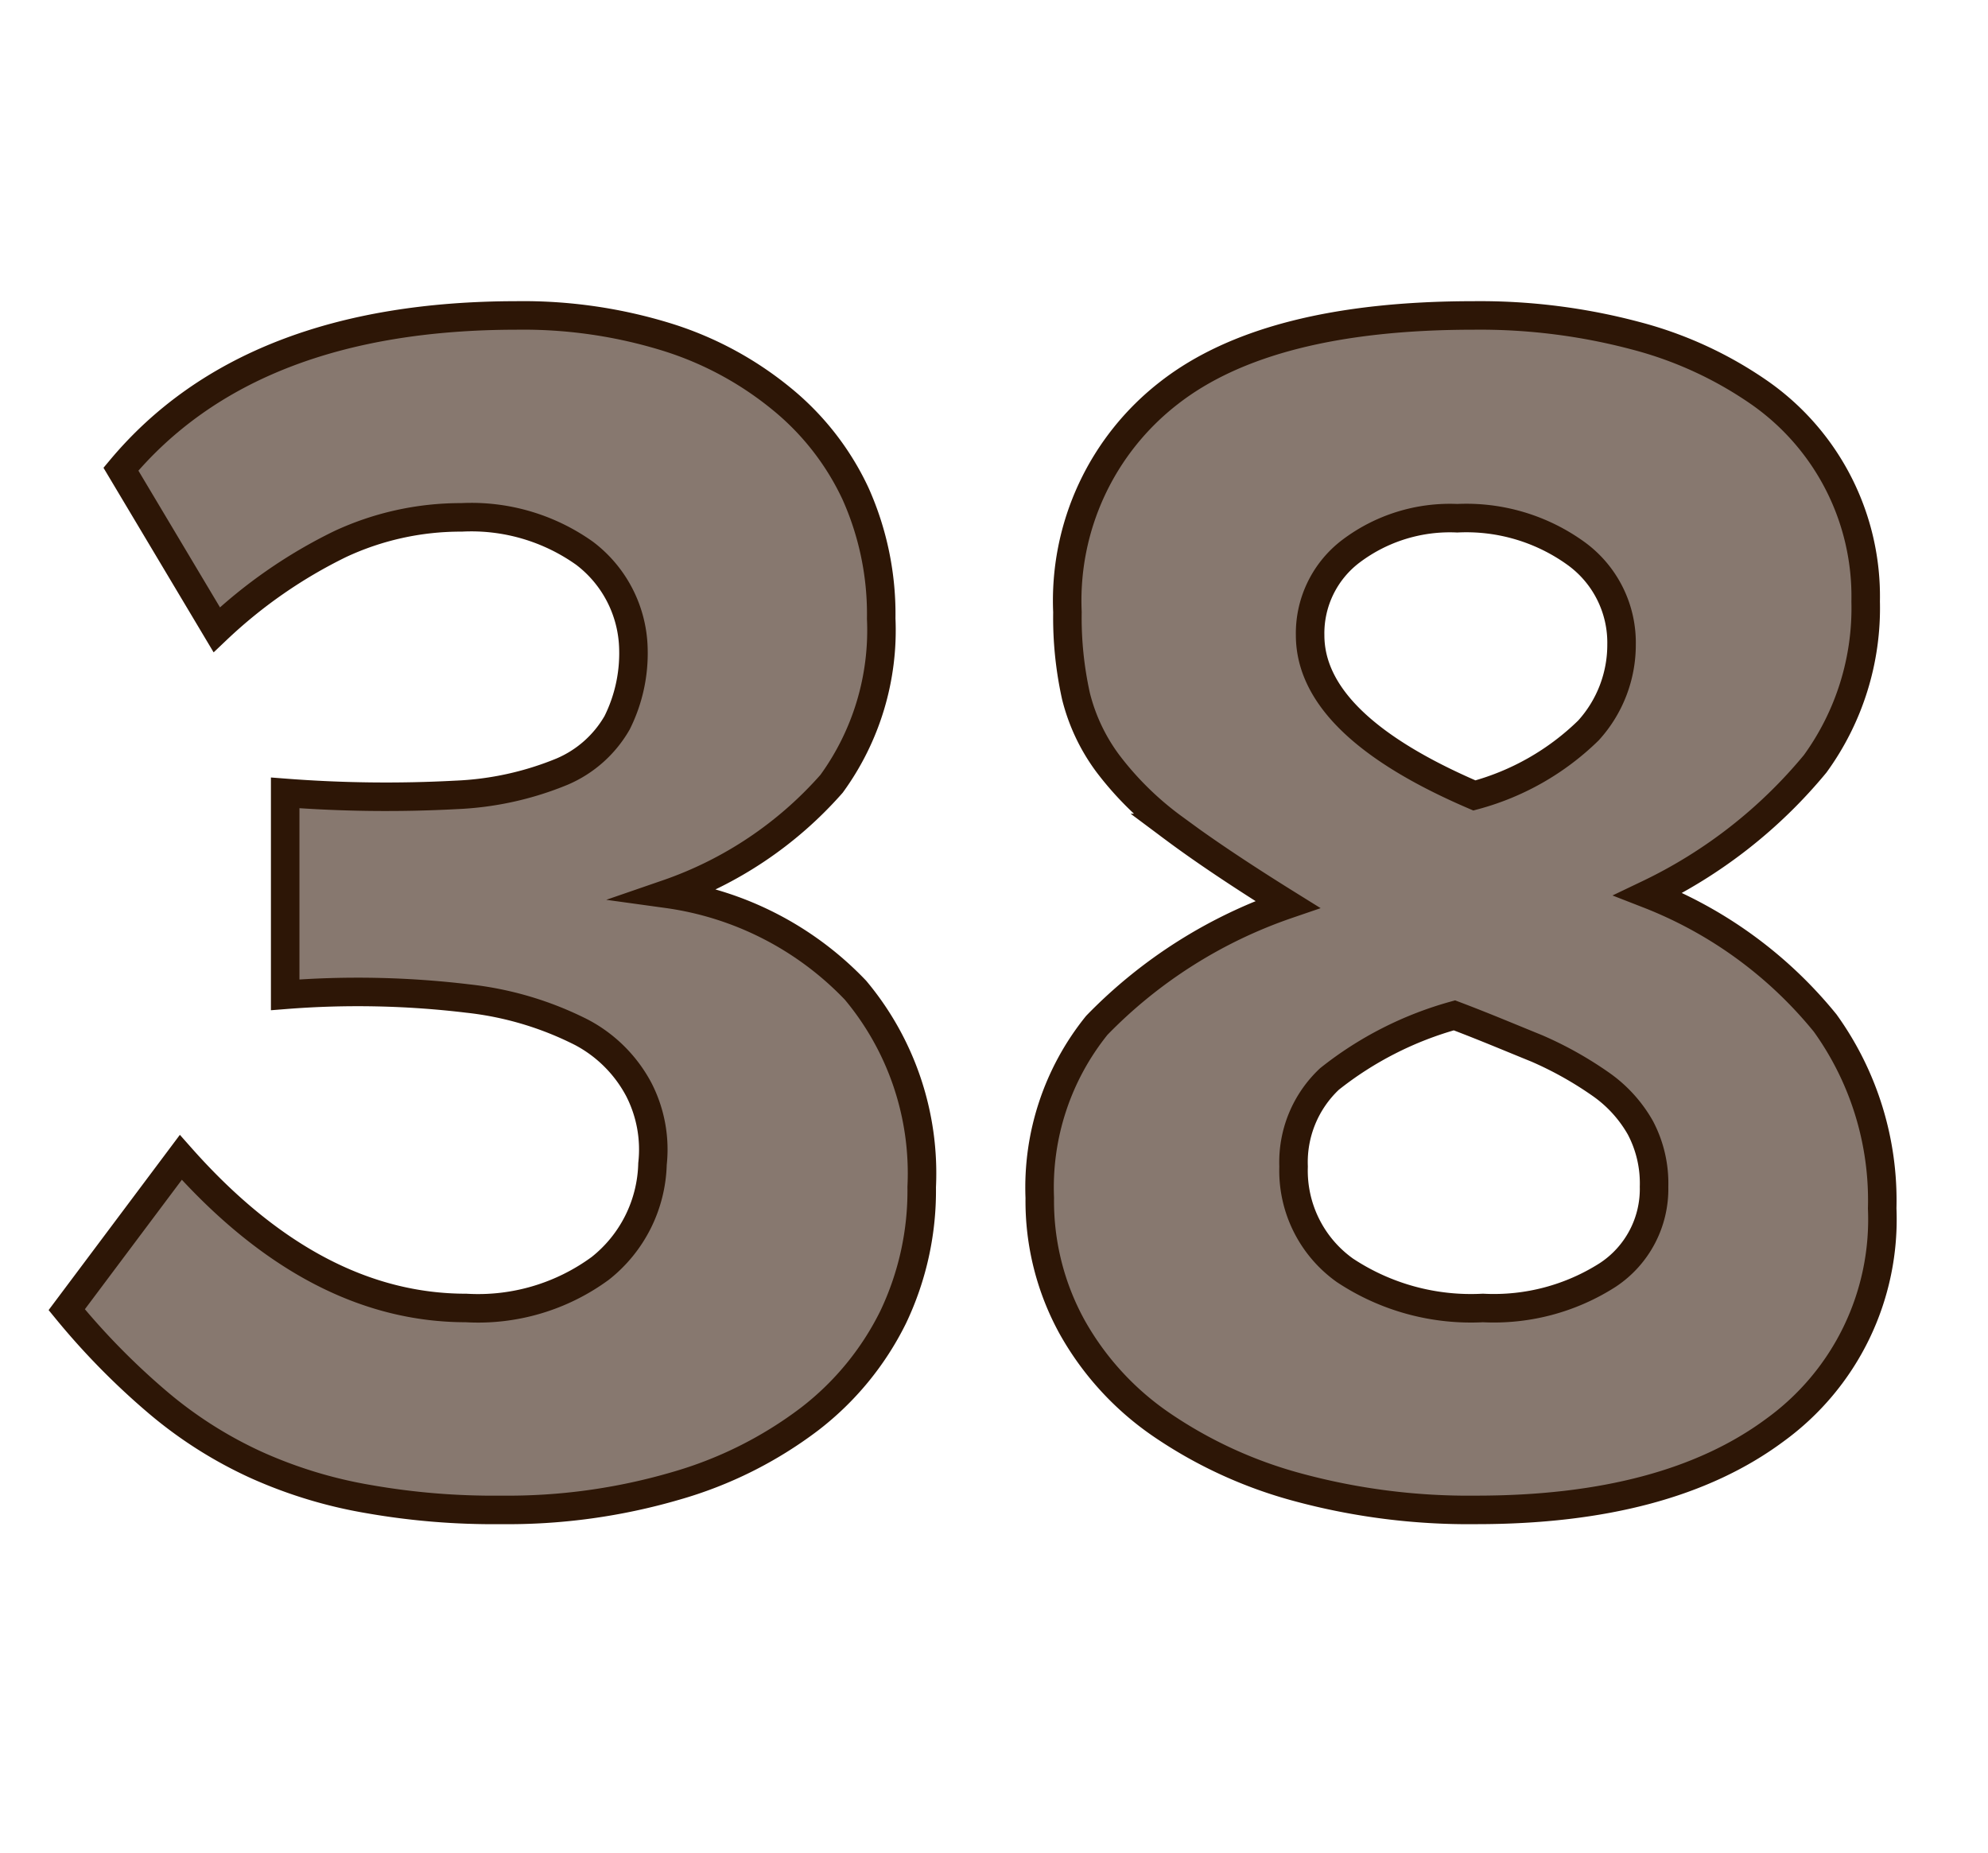 <svg id="Layer_1" data-name="Layer 1" xmlns="http://www.w3.org/2000/svg" viewBox="0 0 69.71 64.98"><defs><style>.cls-1{fill:#87786f;stroke:#2d1606;stroke-miterlimit:10;}</style></defs><path class="cls-1" d="M32.32,41.62a10.3,10.3,0,0,1-1,4.56,10.19,10.19,0,0,1-2.94,3.58,14.22,14.22,0,0,1-4.69,2.34,21,21,0,0,1-6.12.84,25.28,25.28,0,0,1-4.65-.38A16.15,16.15,0,0,1,9,51.37a14.87,14.87,0,0,1-3.42-2.16,25.32,25.32,0,0,1-3.24-3.29l4-5.34q4.68,5.28,10,5.28a7.24,7.24,0,0,0,4.71-1.39,4.82,4.82,0,0,0,1.83-3.66,4.6,4.6,0,0,0-.48-2.61,4.82,4.82,0,0,0-2-2,11.58,11.58,0,0,0-4-1.19A32.3,32.3,0,0,0,10,34.88V27.8a46.14,46.14,0,0,0,6,.07,10.94,10.94,0,0,0,3.72-.82,4.06,4.06,0,0,0,1.92-1.71,5.46,5.46,0,0,0,.57-2.62A4.32,4.32,0,0,0,20.5,19.4a6.85,6.85,0,0,0-4.32-1.26,10,10,0,0,0-4.26.94,17.29,17.29,0,0,0-4.32,3L4.24,16.45q4.5-5.38,13.86-5.39a17.07,17.07,0,0,1,5.29.76,11.91,11.91,0,0,1,4,2.15A9.43,9.43,0,0,1,30,17.31a10.33,10.33,0,0,1,.9,4.38,9.15,9.15,0,0,1-1.74,5.79,13.56,13.56,0,0,1-5.76,3.86A11.24,11.24,0,0,1,30,34.72,10,10,0,0,1,32.32,41.62Z"/><path class="cls-1" d="M66,42.37a9.12,9.12,0,0,1-3.76,7.77q-3.77,2.8-10.47,2.8a22.94,22.94,0,0,1-6.25-.79,15.68,15.68,0,0,1-4.81-2.21,10.15,10.15,0,0,1-3.12-3.42A9.15,9.15,0,0,1,36.46,42a9.05,9.05,0,0,1,2-6.05,17,17,0,0,1,6.69-4.24q-2.46-1.53-4-2.68a11.08,11.08,0,0,1-2.31-2.27,6.65,6.65,0,0,1-1.11-2.35,12.7,12.7,0,0,1-.3-2.95A9.21,9.21,0,0,1,41,13.77q3.48-2.71,10.68-2.71a21.25,21.25,0,0,1,5.67.71,13.64,13.64,0,0,1,4.35,2,8.71,8.71,0,0,1,3.72,7.32,9.29,9.29,0,0,1-1.77,5.69,17.21,17.21,0,0,1-5.85,4.57A15,15,0,0,1,64,35.87,10.65,10.65,0,0,1,66,42.37Zm-8-.76a4.17,4.17,0,0,0-.48-2.07A4.67,4.67,0,0,0,56.11,38a12.72,12.72,0,0,0-2.22-1.24C53,36.4,52.06,36,51,35.6a12.32,12.32,0,0,0-4.38,2.23,4,4,0,0,0-1.26,3.07,4.29,4.29,0,0,0,1.8,3.64A8,8,0,0,0,52,45.86a7.41,7.41,0,0,0,4.38-1.16A3.61,3.61,0,0,0,58,41.61Zm-1.14-19a3.86,3.86,0,0,0-1.59-3.2,6.57,6.57,0,0,0-4.17-1.24,5.76,5.76,0,0,0-3.72,1.15,3.61,3.61,0,0,0-1.44,2.95q0,3.15,5.76,5.62a9.08,9.08,0,0,0,4-2.28A4.46,4.46,0,0,0,56.86,22.58Z"/></svg>
